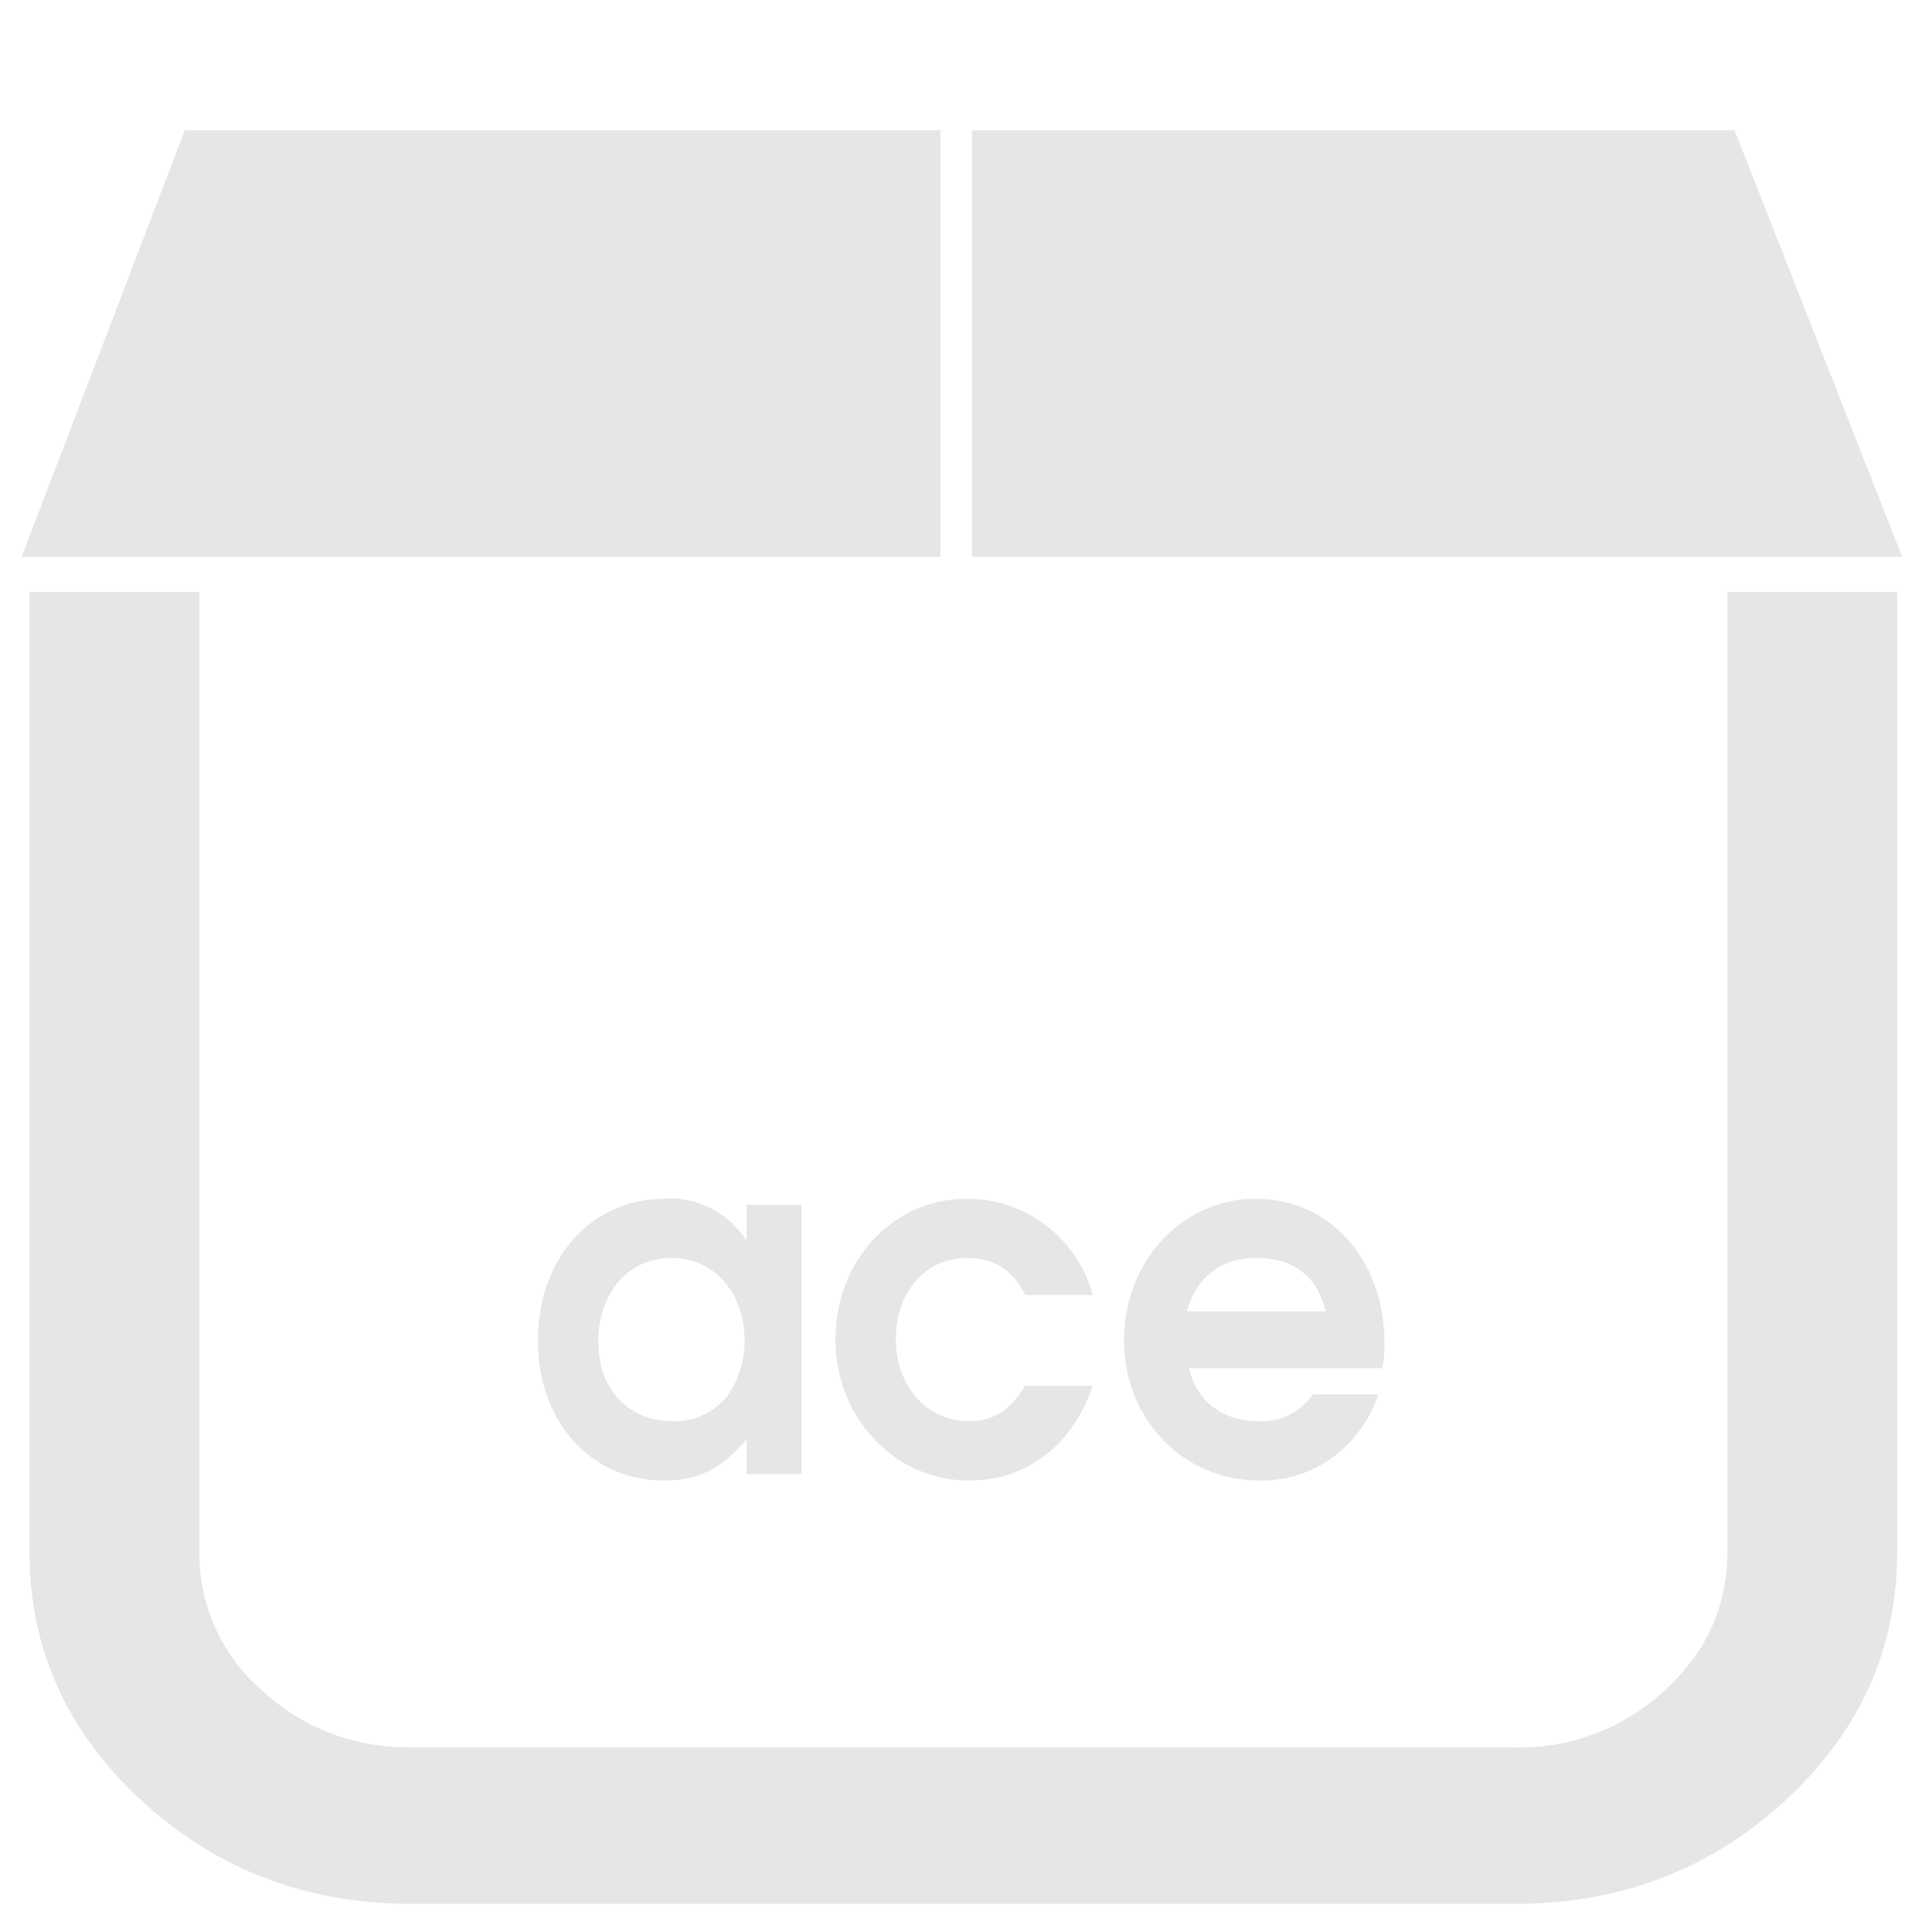 <svg xmlns="http://www.w3.org/2000/svg" width="48" height="48" viewBox="0 0 12.7 12.7"><path d="M1.215.856L.142 3.66h6.04V.856H1.215zm5.174 0V3.66h6.115L11.402.856H6.39zM.194 3.893v6.31c0 .636.246 1.181.737 1.633.491.453 1.083.679 1.775.679H9.96c.692 0 1.283-.226 1.775-.679.49-.452.736-.997.736-1.634v-6.31h-1.116v6.31c0 .354-.136.656-.41.908a1.403 1.403 0 0 1-.985.377H2.706c-.384 0-.712-.126-.986-.377a1.19 1.19 0 0 1-.41-.908v-6.31H.195zM4.371 7.88c-.485 0-.835.392-.835.932 0 .533.347.92.827.92.23 0 .387-.08.544-.272v.23h.362V7.92h-.362v.236a.595.595 0 0 0-.536-.277zm1.985 0c-.486 0-.864.405-.864.926 0 .514.39.926.876.926.382 0 .679-.227.815-.623h-.444c-.098.163-.21.233-.373.233-.273 0-.477-.23-.477-.54 0-.31.195-.533.467-.533.178 0 .303.08.383.243h.444a.854.854 0 0 0-.827-.632zm1.898 0c-.483 0-.865.411-.865.932 0 .517.388.92.889.92a.79.79 0 0 0 .652-.32.756.756 0 0 0 .13-.246h-.43a.406.406 0 0 1-.361.176c-.234 0-.406-.134-.453-.348h1.27a.739.739 0 0 0 .015-.163c0-.55-.358-.951-.847-.951zm-3.841.389c.281 0 .482.227.482.55a.63.63 0 0 1-.118.363.441.441 0 0 1-.358.16c-.287 0-.486-.211-.486-.52 0-.323.198-.553.48-.553zm3.847 0c.243 0 .403.124.453.351h-.91c.063-.227.223-.351.457-.351z" fill="#e6e6e6"/></svg>